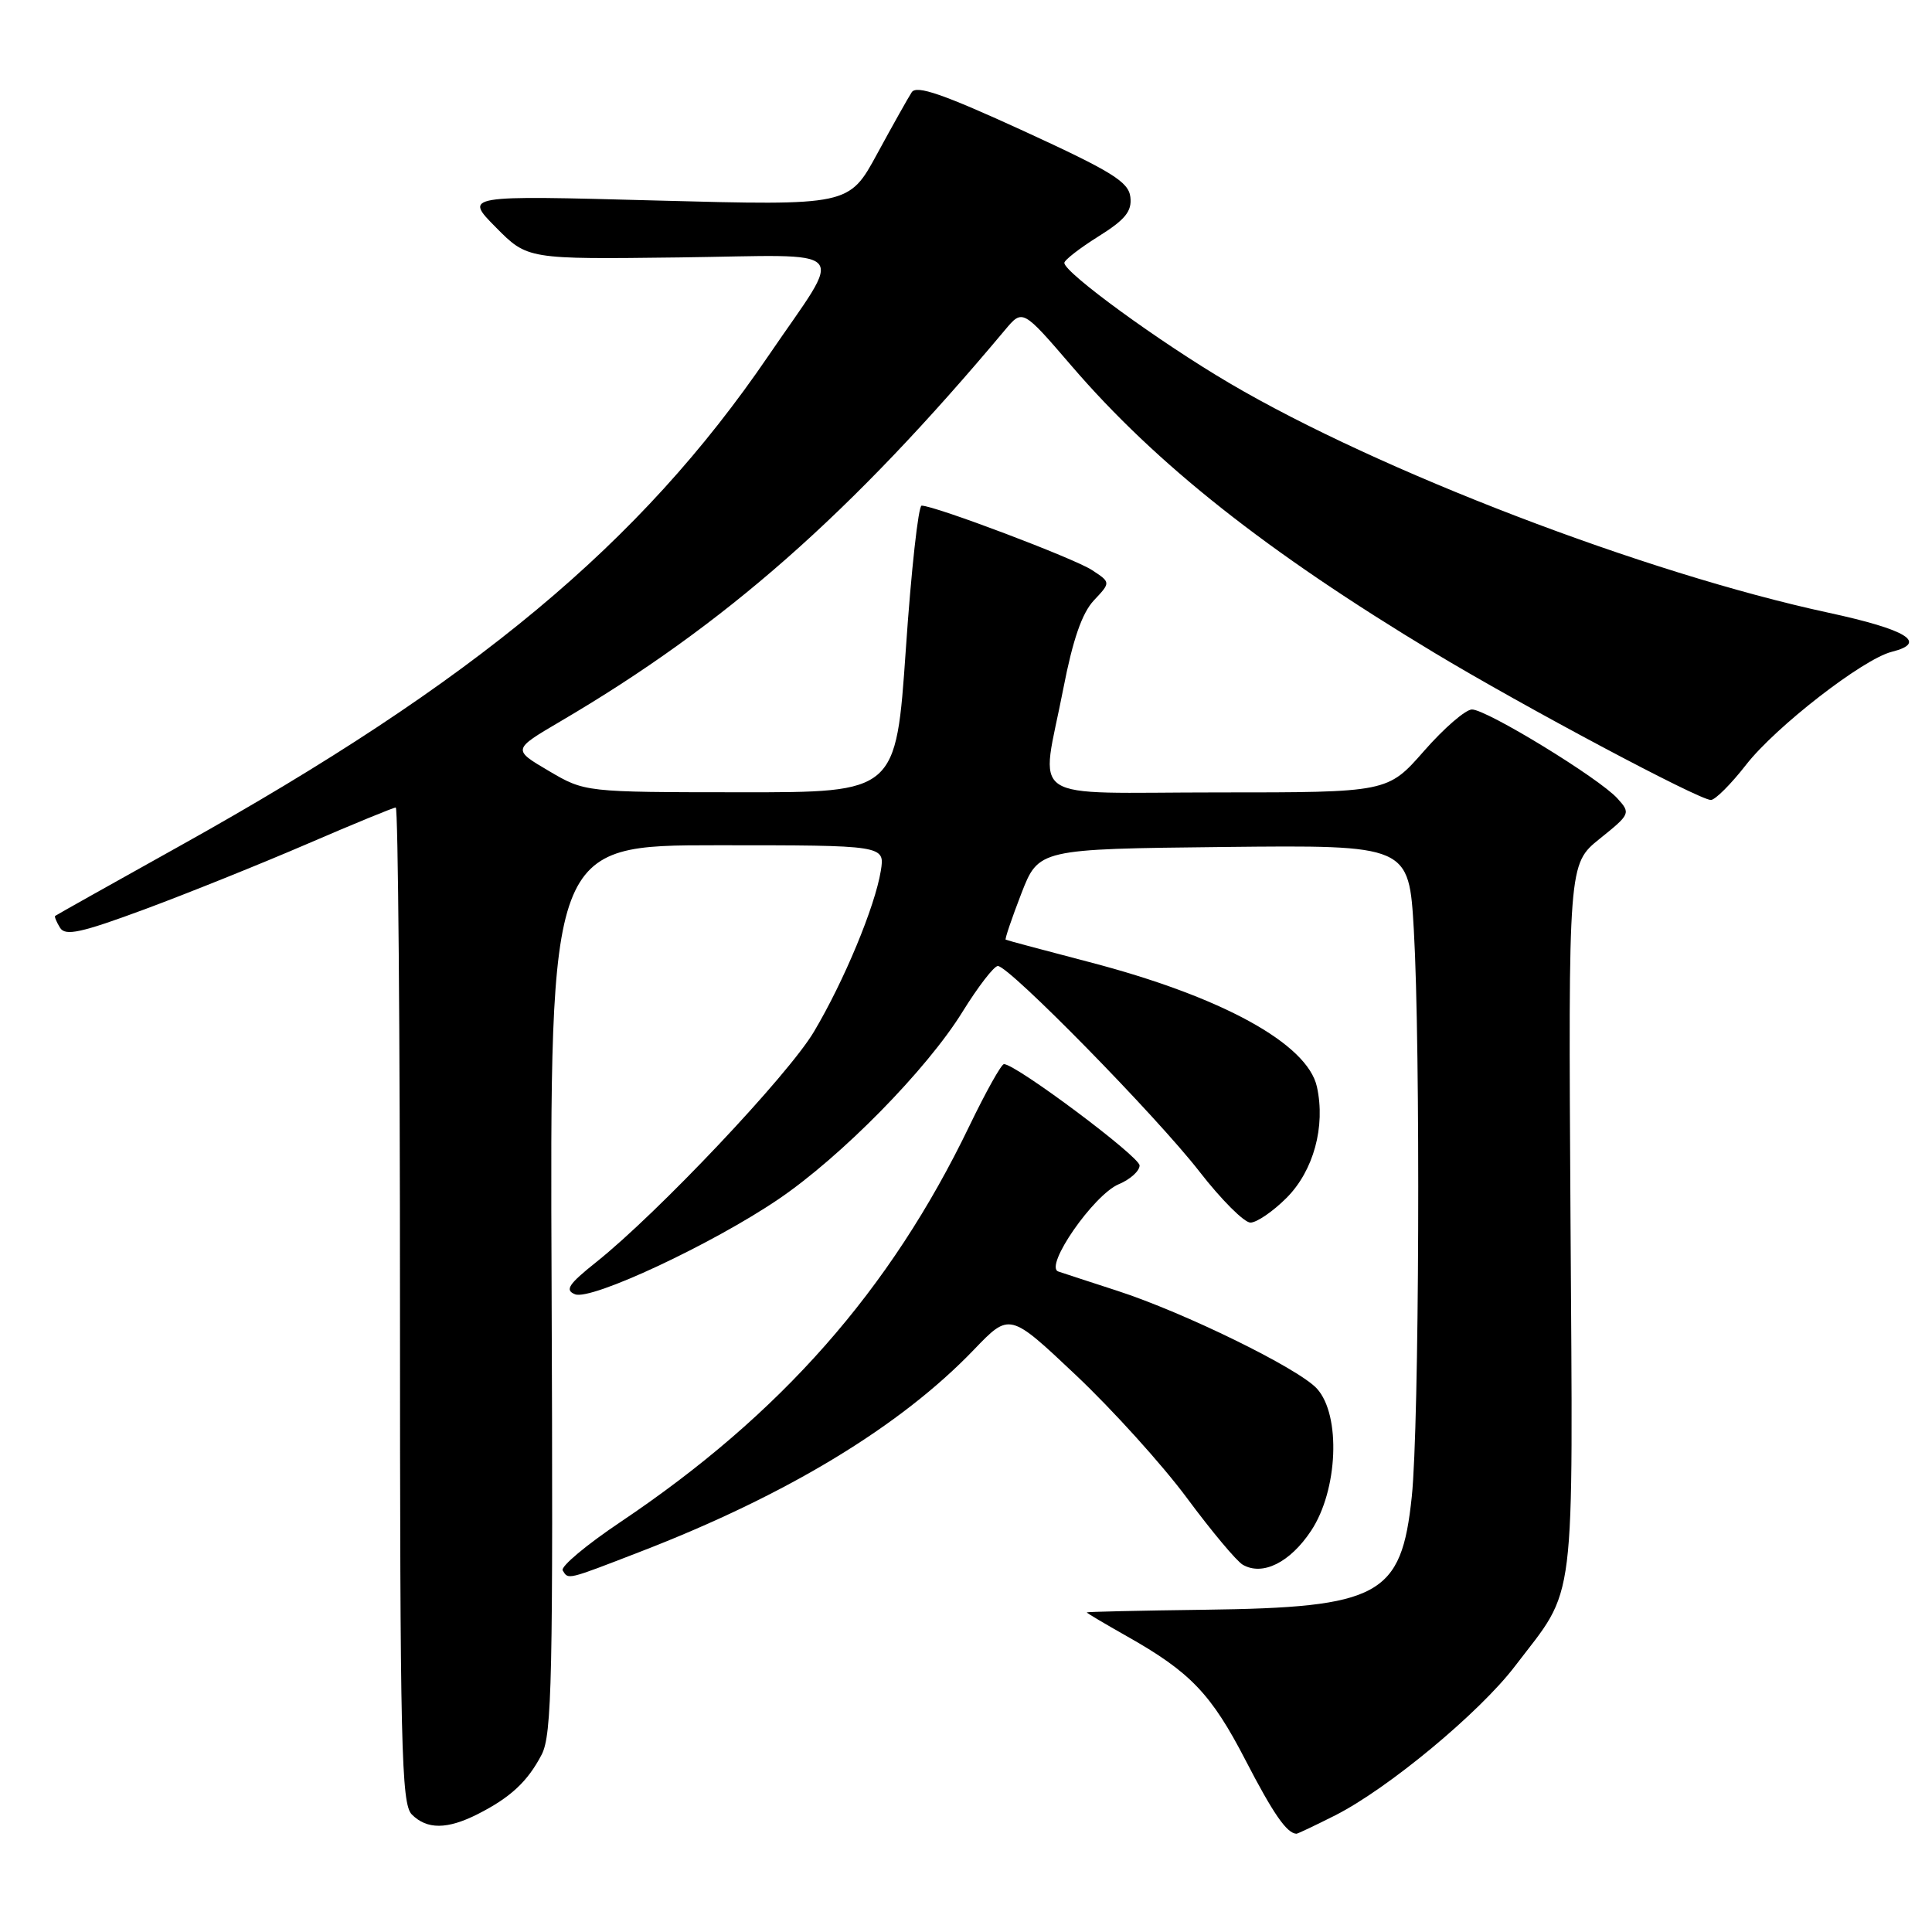 <?xml version="1.0" encoding="UTF-8" standalone="no"?>
<!DOCTYPE svg PUBLIC "-//W3C//DTD SVG 1.1//EN" "http://www.w3.org/Graphics/SVG/1.1/DTD/svg11.dtd" >
<svg xmlns="http://www.w3.org/2000/svg" xmlns:xlink="http://www.w3.org/1999/xlink" version="1.1" viewBox="0 0 256 256">
 <g >
 <path fill="currentColor"
d=" M 176.93 240.54 C 183.93 236.99 196.03 226.95 200.73 220.79 C 208.94 210.02 208.42 214.22 208.10 161.49 C 207.81 114.49 207.81 114.49 211.97 111.14 C 216.03 107.88 216.09 107.75 214.32 105.80 C 211.89 103.11 196.98 94.00 195.04 94.01 C 194.19 94.02 191.33 96.49 188.69 99.51 C 183.87 105.00 183.87 105.00 161.44 105.00 C 135.41 105.00 137.91 106.68 140.90 91.22 C 142.16 84.73 143.38 81.23 144.94 79.56 C 147.19 77.17 147.19 77.17 144.68 75.53 C 142.32 73.98 123.85 67.00 122.12 67.00 C 121.69 67.00 120.74 75.55 120.03 86.00 C 118.72 105.00 118.72 105.00 98.11 104.98 C 77.50 104.97 77.50 104.97 72.70 102.14 C 67.91 99.32 67.91 99.32 74.20 95.62 C 96.07 82.79 112.70 68.15 133.17 43.72 C 135.50 40.94 135.50 40.94 142.00 48.50 C 153.20 61.53 167.83 73.10 190.00 86.46 C 201.86 93.61 225.13 106.00 226.70 106.00 C 227.27 106.00 229.37 103.90 231.37 101.33 C 235.30 96.29 246.85 87.33 250.66 86.37 C 255.50 85.16 252.71 83.44 242.25 81.18 C 217.96 75.94 182.70 62.42 162.91 50.77 C 153.61 45.30 141.10 36.18 141.03 34.84 C 141.01 34.48 143.04 32.90 145.53 31.34 C 149.11 29.10 150.00 28.00 149.78 26.11 C 149.54 24.09 147.36 22.74 135.58 17.33 C 124.97 12.47 121.45 11.25 120.81 12.22 C 120.35 12.92 118.29 16.59 116.23 20.38 C 112.50 27.25 112.50 27.25 87.00 26.57 C 61.50 25.88 61.50 25.88 65.70 30.12 C 69.89 34.36 69.89 34.36 90.02 34.11 C 113.32 33.81 111.94 32.29 101.83 47.13 C 84.86 72.03 62.88 90.33 23.81 112.10 C 14.84 117.10 7.41 121.27 7.30 121.37 C 7.20 121.47 7.49 122.18 7.96 122.94 C 8.66 124.06 10.73 123.61 19.16 120.49 C 24.85 118.38 34.54 114.48 40.69 111.83 C 46.85 109.17 52.14 107.00 52.44 107.00 C 52.75 107.00 53.00 136.67 53.00 172.93 C 53.00 231.53 53.17 239.03 54.57 240.43 C 56.58 242.44 59.27 242.42 63.30 240.38 C 67.64 238.18 69.91 236.07 71.77 232.50 C 73.14 229.87 73.30 222.35 73.09 170.75 C 72.85 112.00 72.85 112.00 95.06 112.00 C 117.26 112.00 117.26 112.00 116.71 115.40 C 115.94 120.13 111.85 129.98 107.85 136.71 C 104.44 142.46 87.17 160.73 79.00 167.24 C 75.32 170.17 74.81 170.95 76.20 171.50 C 78.34 172.35 94.36 164.86 103.12 158.92 C 111.46 153.27 122.82 141.71 127.53 134.08 C 129.60 130.74 131.71 128.00 132.22 128.00 C 133.72 128.00 153.22 147.88 158.94 155.25 C 161.82 158.96 164.86 162.00 165.69 162.00 C 166.52 162.00 168.67 160.53 170.47 158.73 C 174.05 155.15 175.66 149.27 174.50 144.01 C 173.25 138.29 161.85 132.04 144.30 127.47 C 138.36 125.92 133.39 124.59 133.26 124.51 C 133.13 124.43 134.06 121.69 135.32 118.43 C 137.62 112.50 137.62 112.50 162.16 112.23 C 186.69 111.97 186.69 111.97 187.34 123.23 C 188.24 138.88 188.06 188.85 187.07 198.30 C 185.69 211.46 182.88 213.00 159.59 213.30 C 151.02 213.41 144.00 213.57 144.00 213.65 C 144.00 213.74 146.38 215.15 149.30 216.80 C 157.72 221.55 160.49 224.44 165.04 233.24 C 168.71 240.33 170.50 242.92 171.78 242.98 C 171.94 242.99 174.25 241.89 176.93 240.54 Z  M 84.79 205.63 C 104.26 198.12 119.32 188.99 129.07 178.82 C 133.78 173.92 133.78 173.92 142.56 182.21 C 147.39 186.77 154.02 194.10 157.28 198.50 C 160.54 202.90 163.87 206.88 164.68 207.34 C 167.31 208.85 170.94 207.04 173.73 202.83 C 177.29 197.46 177.70 187.54 174.51 184.01 C 172.09 181.34 156.93 173.91 148.00 171.02 C 144.43 169.86 140.93 168.72 140.23 168.48 C 138.31 167.83 144.91 158.31 148.25 156.91 C 149.76 156.28 151.00 155.16 151.00 154.43 C 151.00 153.25 134.61 141.00 133.03 141.00 C 132.68 141.00 130.62 144.69 128.45 149.19 C 117.97 170.95 103.47 187.40 82.25 201.65 C 77.71 204.69 74.25 207.59 74.56 208.09 C 75.32 209.33 75.02 209.41 84.79 205.63 Z "/>
</g>
</svg>